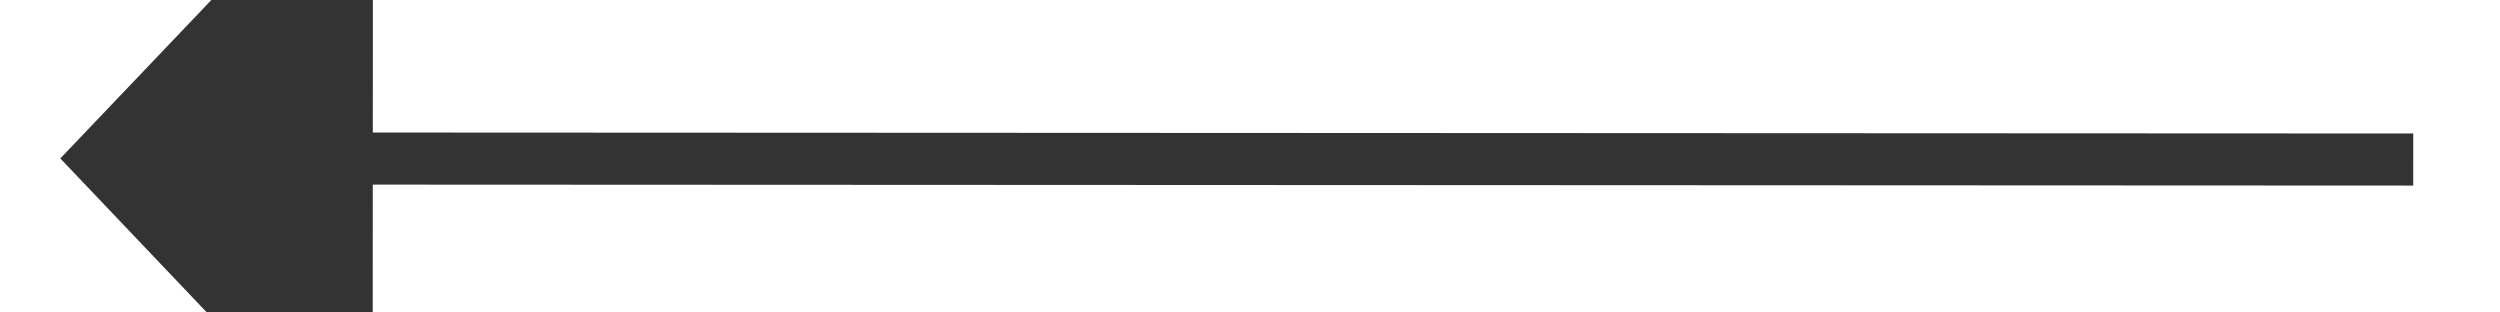 ﻿<?xml version="1.0" encoding="utf-8"?>
<svg version="1.1" xmlns:xlink="http://www.w3.org/1999/xlink" width="48px" height="6px" viewBox="526 120  48 6" xmlns="http://www.w3.org/2000/svg">
  <g transform="matrix(0.089 -0.996 0.996 0.089 378.786 659.95 )">
    <path d="M 552 145  L 548.443 104.98  " stroke-width="1" stroke="#333333" fill="none" />
    <path d="M 554.806 105.419  L 548 100  L 542.256 106.534  L 554.806 105.419  Z " fill-rule="nonzero" fill="#333333" stroke="none" />
  </g>
</svg>
